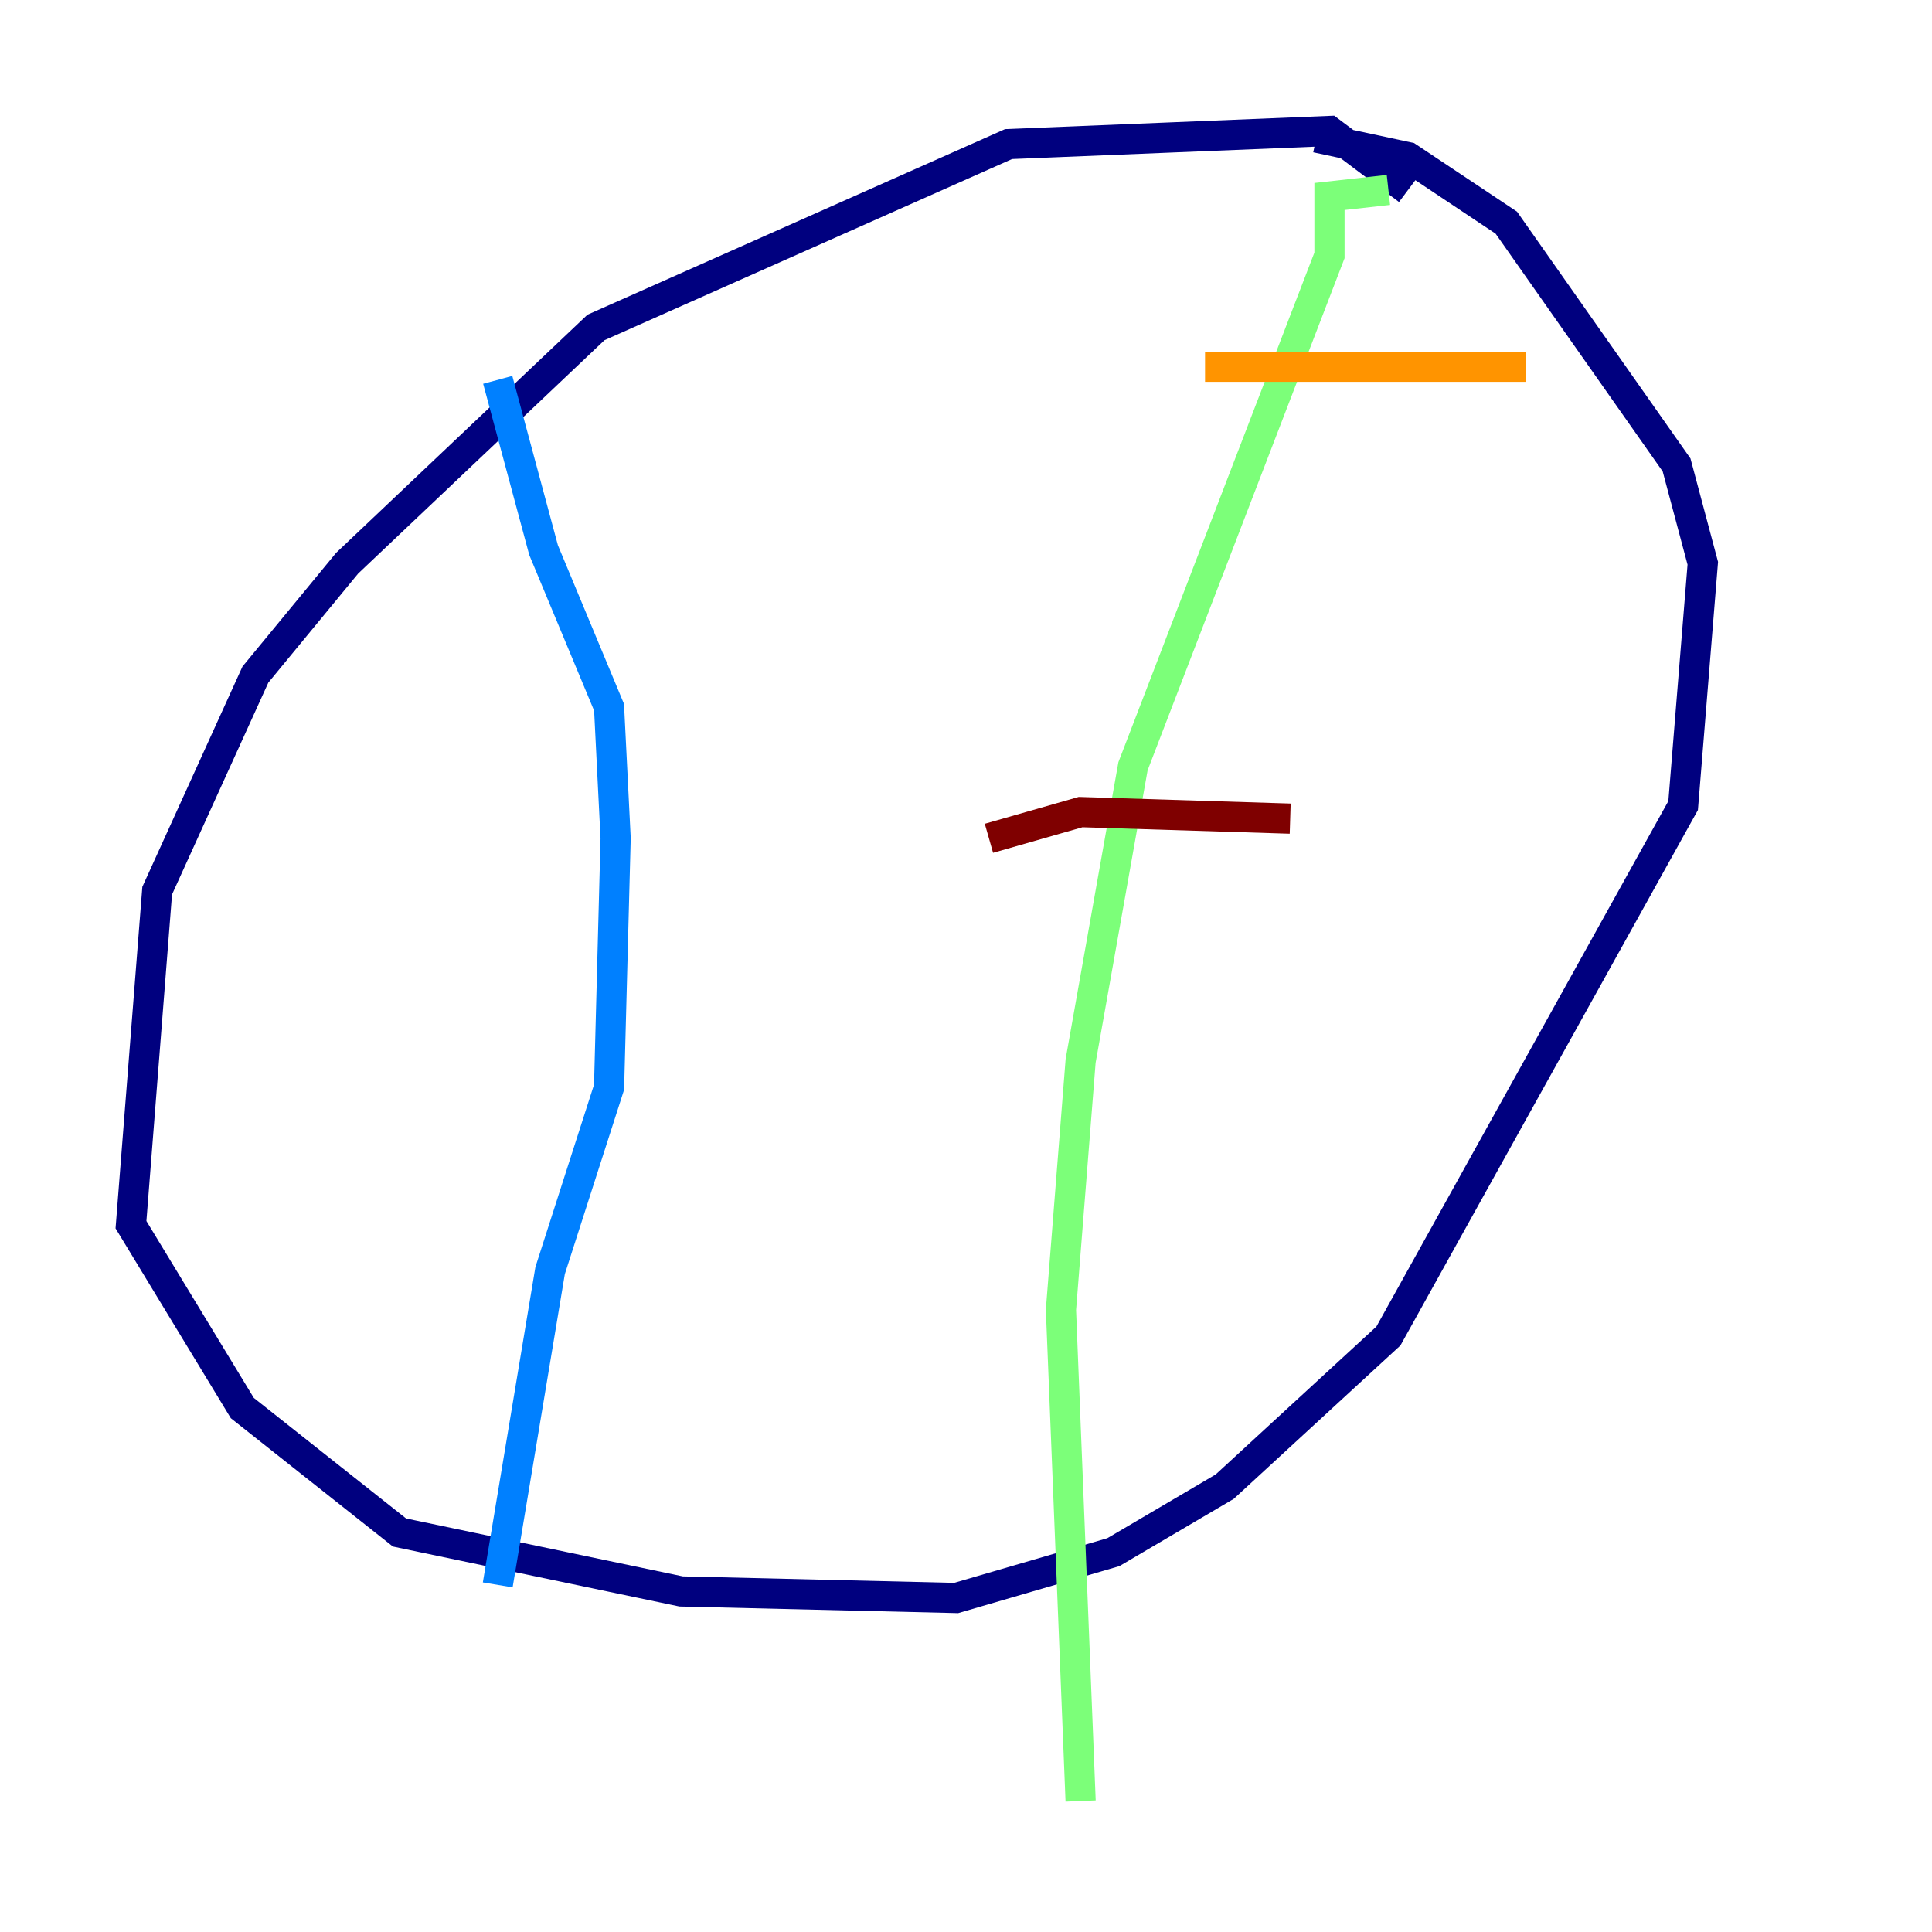 <?xml version="1.0" encoding="utf-8" ?>
<svg baseProfile="tiny" height="128" version="1.2" viewBox="0,0,128,128" width="128" xmlns="http://www.w3.org/2000/svg" xmlns:ev="http://www.w3.org/2001/xml-events" xmlns:xlink="http://www.w3.org/1999/xlink"><defs /><polyline fill="none" points="93.288,12.583 88.081,8.678 66.82,9.546 39.485,21.695 22.997,37.315 16.922,44.691 10.414,59.01 8.678,81.139 16.054,93.288 26.468,101.532 45.125,105.437 63.349,105.871 73.763,102.834 81.139,98.495 91.986,88.515 111.512,53.37 112.814,37.315 111.078,30.807 99.797,14.752 93.288,10.414 87.214,9.112" stroke="#00007f" stroke-width="2" /><polyline fill="none" points="32.976,25.166 36.014,36.447 40.352,46.861 40.786,55.539 40.352,72.027 36.447,84.176 32.976,105.003" stroke="#0080ff" stroke-width="2" /><polyline fill="none" points="91.986,12.583 88.081,13.017 88.081,16.922 75.064,50.766 71.593,70.291 70.291,86.78 71.593,119.322" stroke="#7cff79" stroke-width="2" /><polyline fill="none" points="79.837,24.298 101.098,24.298" stroke="#ff9400" stroke-width="2" /><polyline fill="none" points="65.519,55.539 71.593,53.803 85.478,54.237" stroke="#7f0000" stroke-width="2" /></svg>